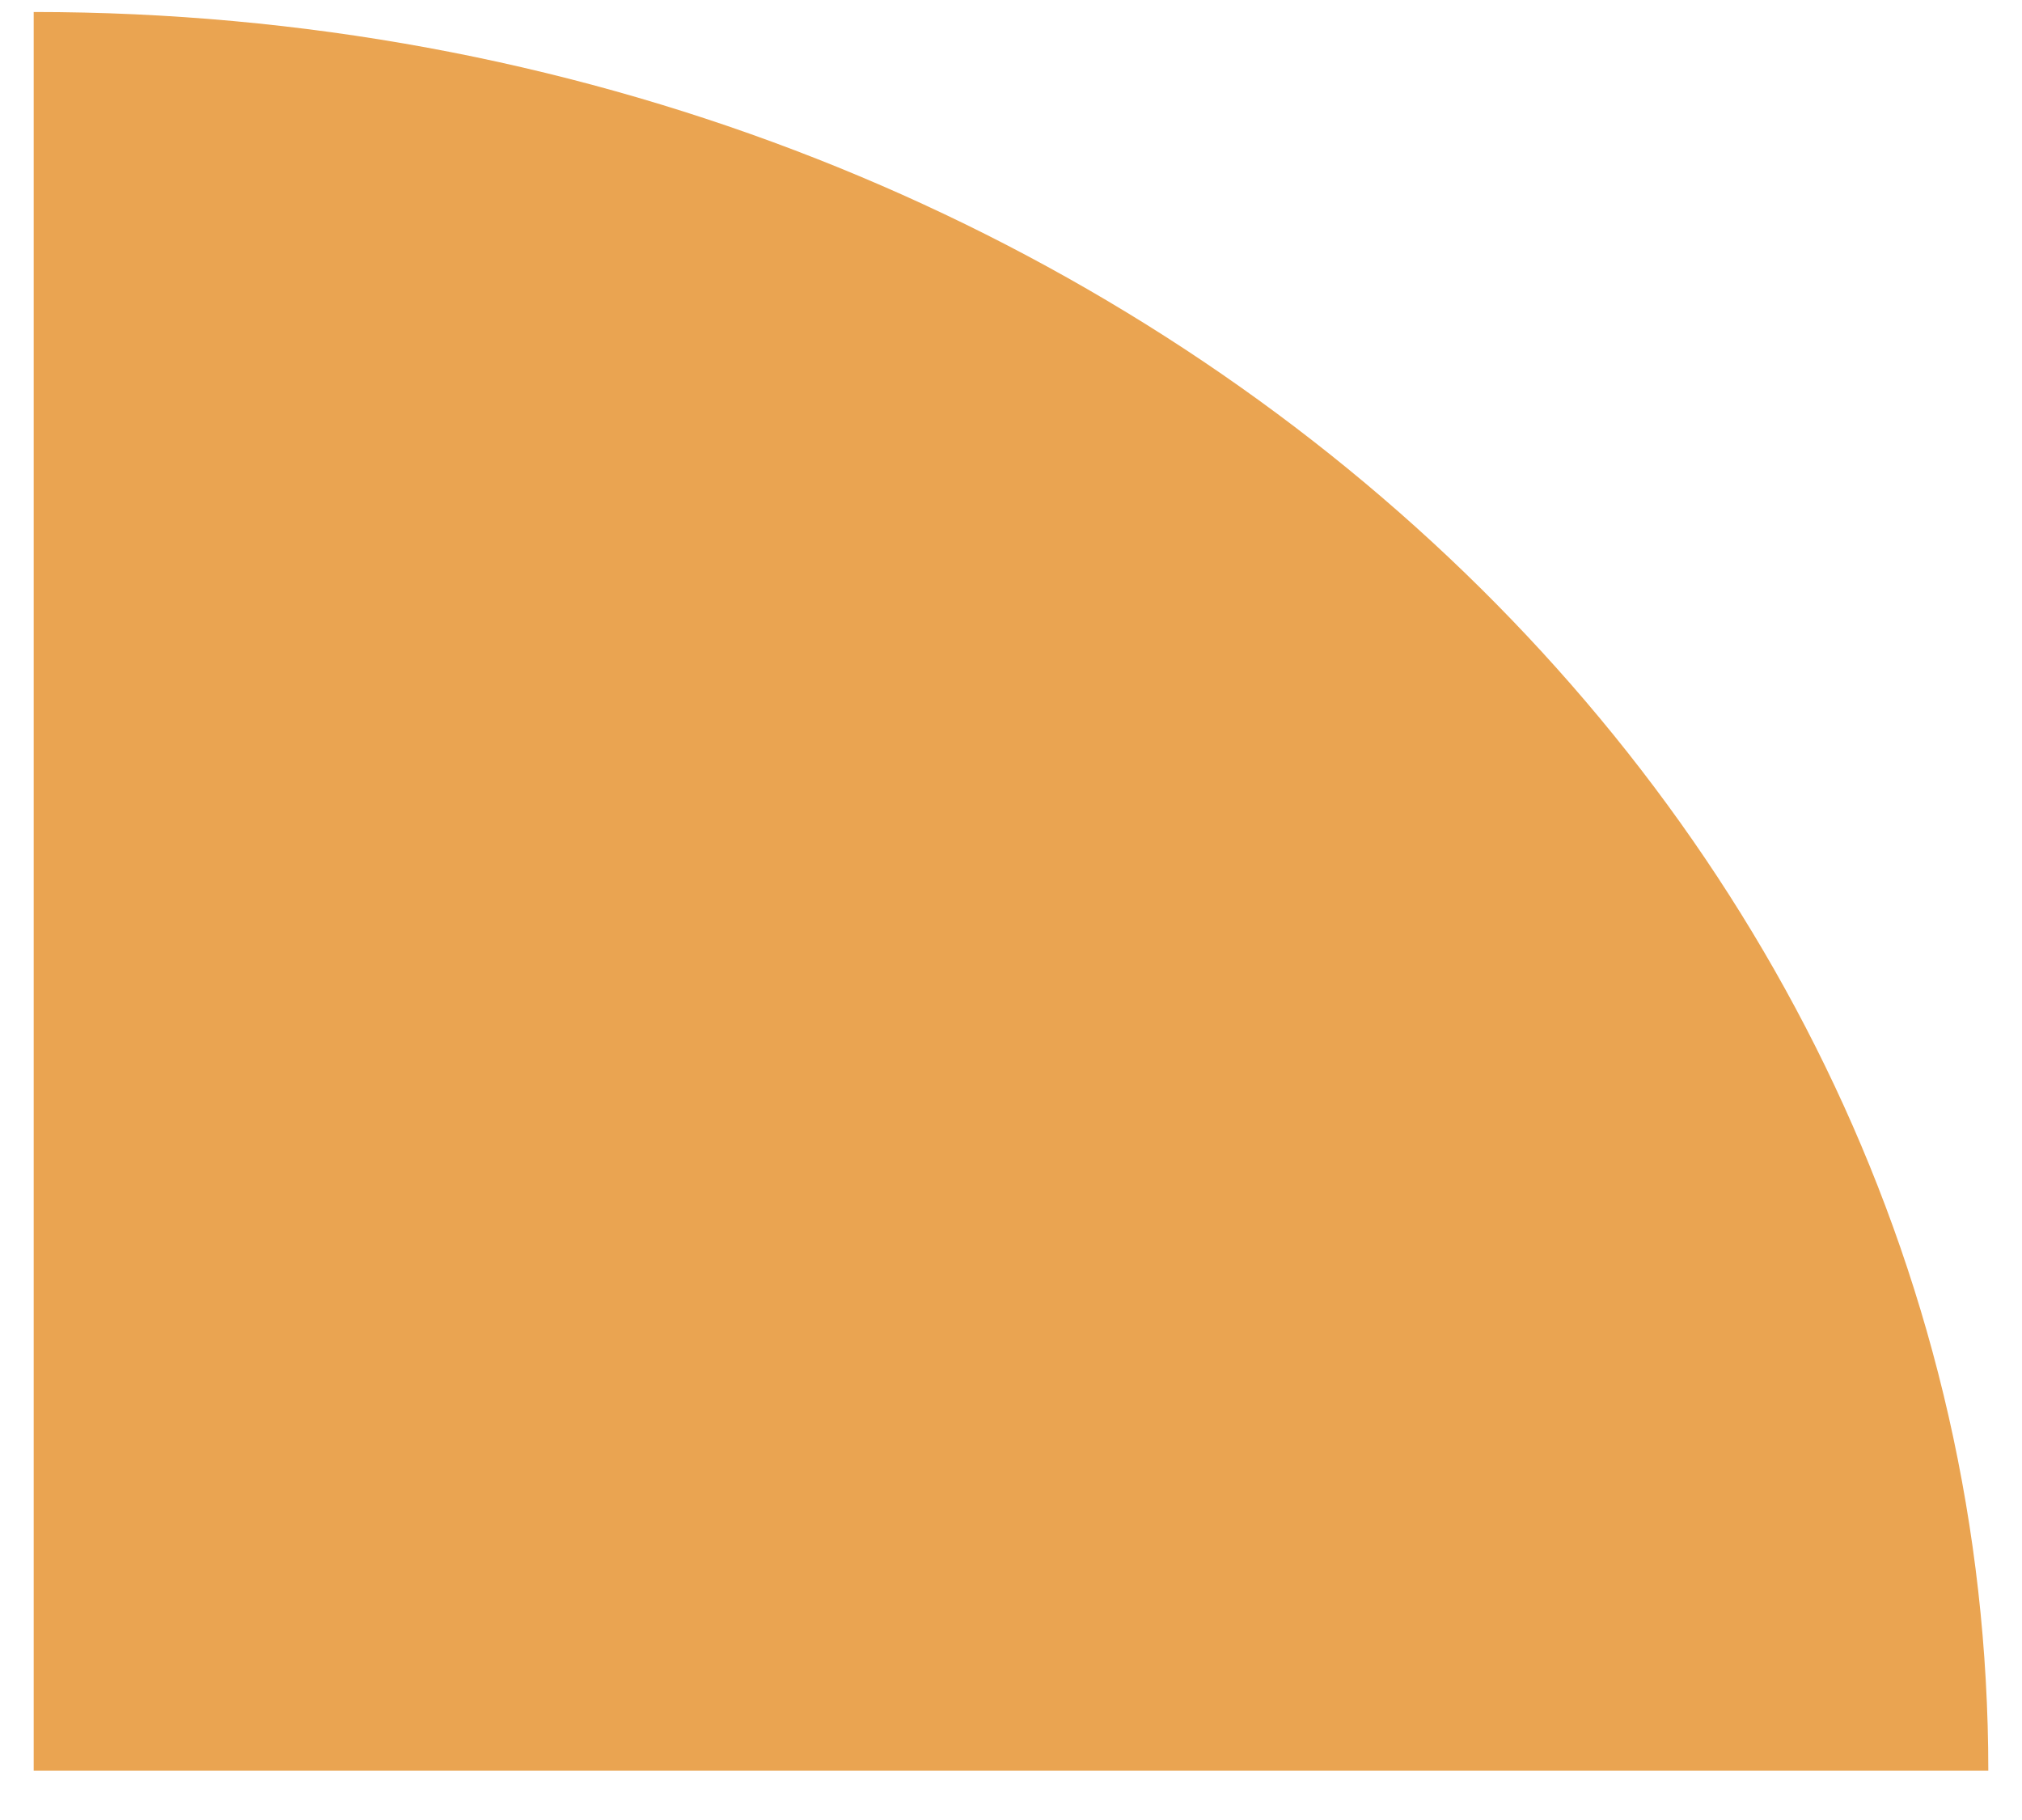 <svg width="30" height="27" viewBox="0 0 30 27" fill="none" xmlns="http://www.w3.org/2000/svg">
<path fillRule="evenodd" clipRule="evenodd" d="M0.5 26.267C0.5 11.858 0.5 0.178 0.5 0.178C16.516 0.178 29.5 11.858 29.5 26.267C29.5 26.267 29.5 26.267 0.5 26.267Z" fill="#EAA451"/>
</svg>

